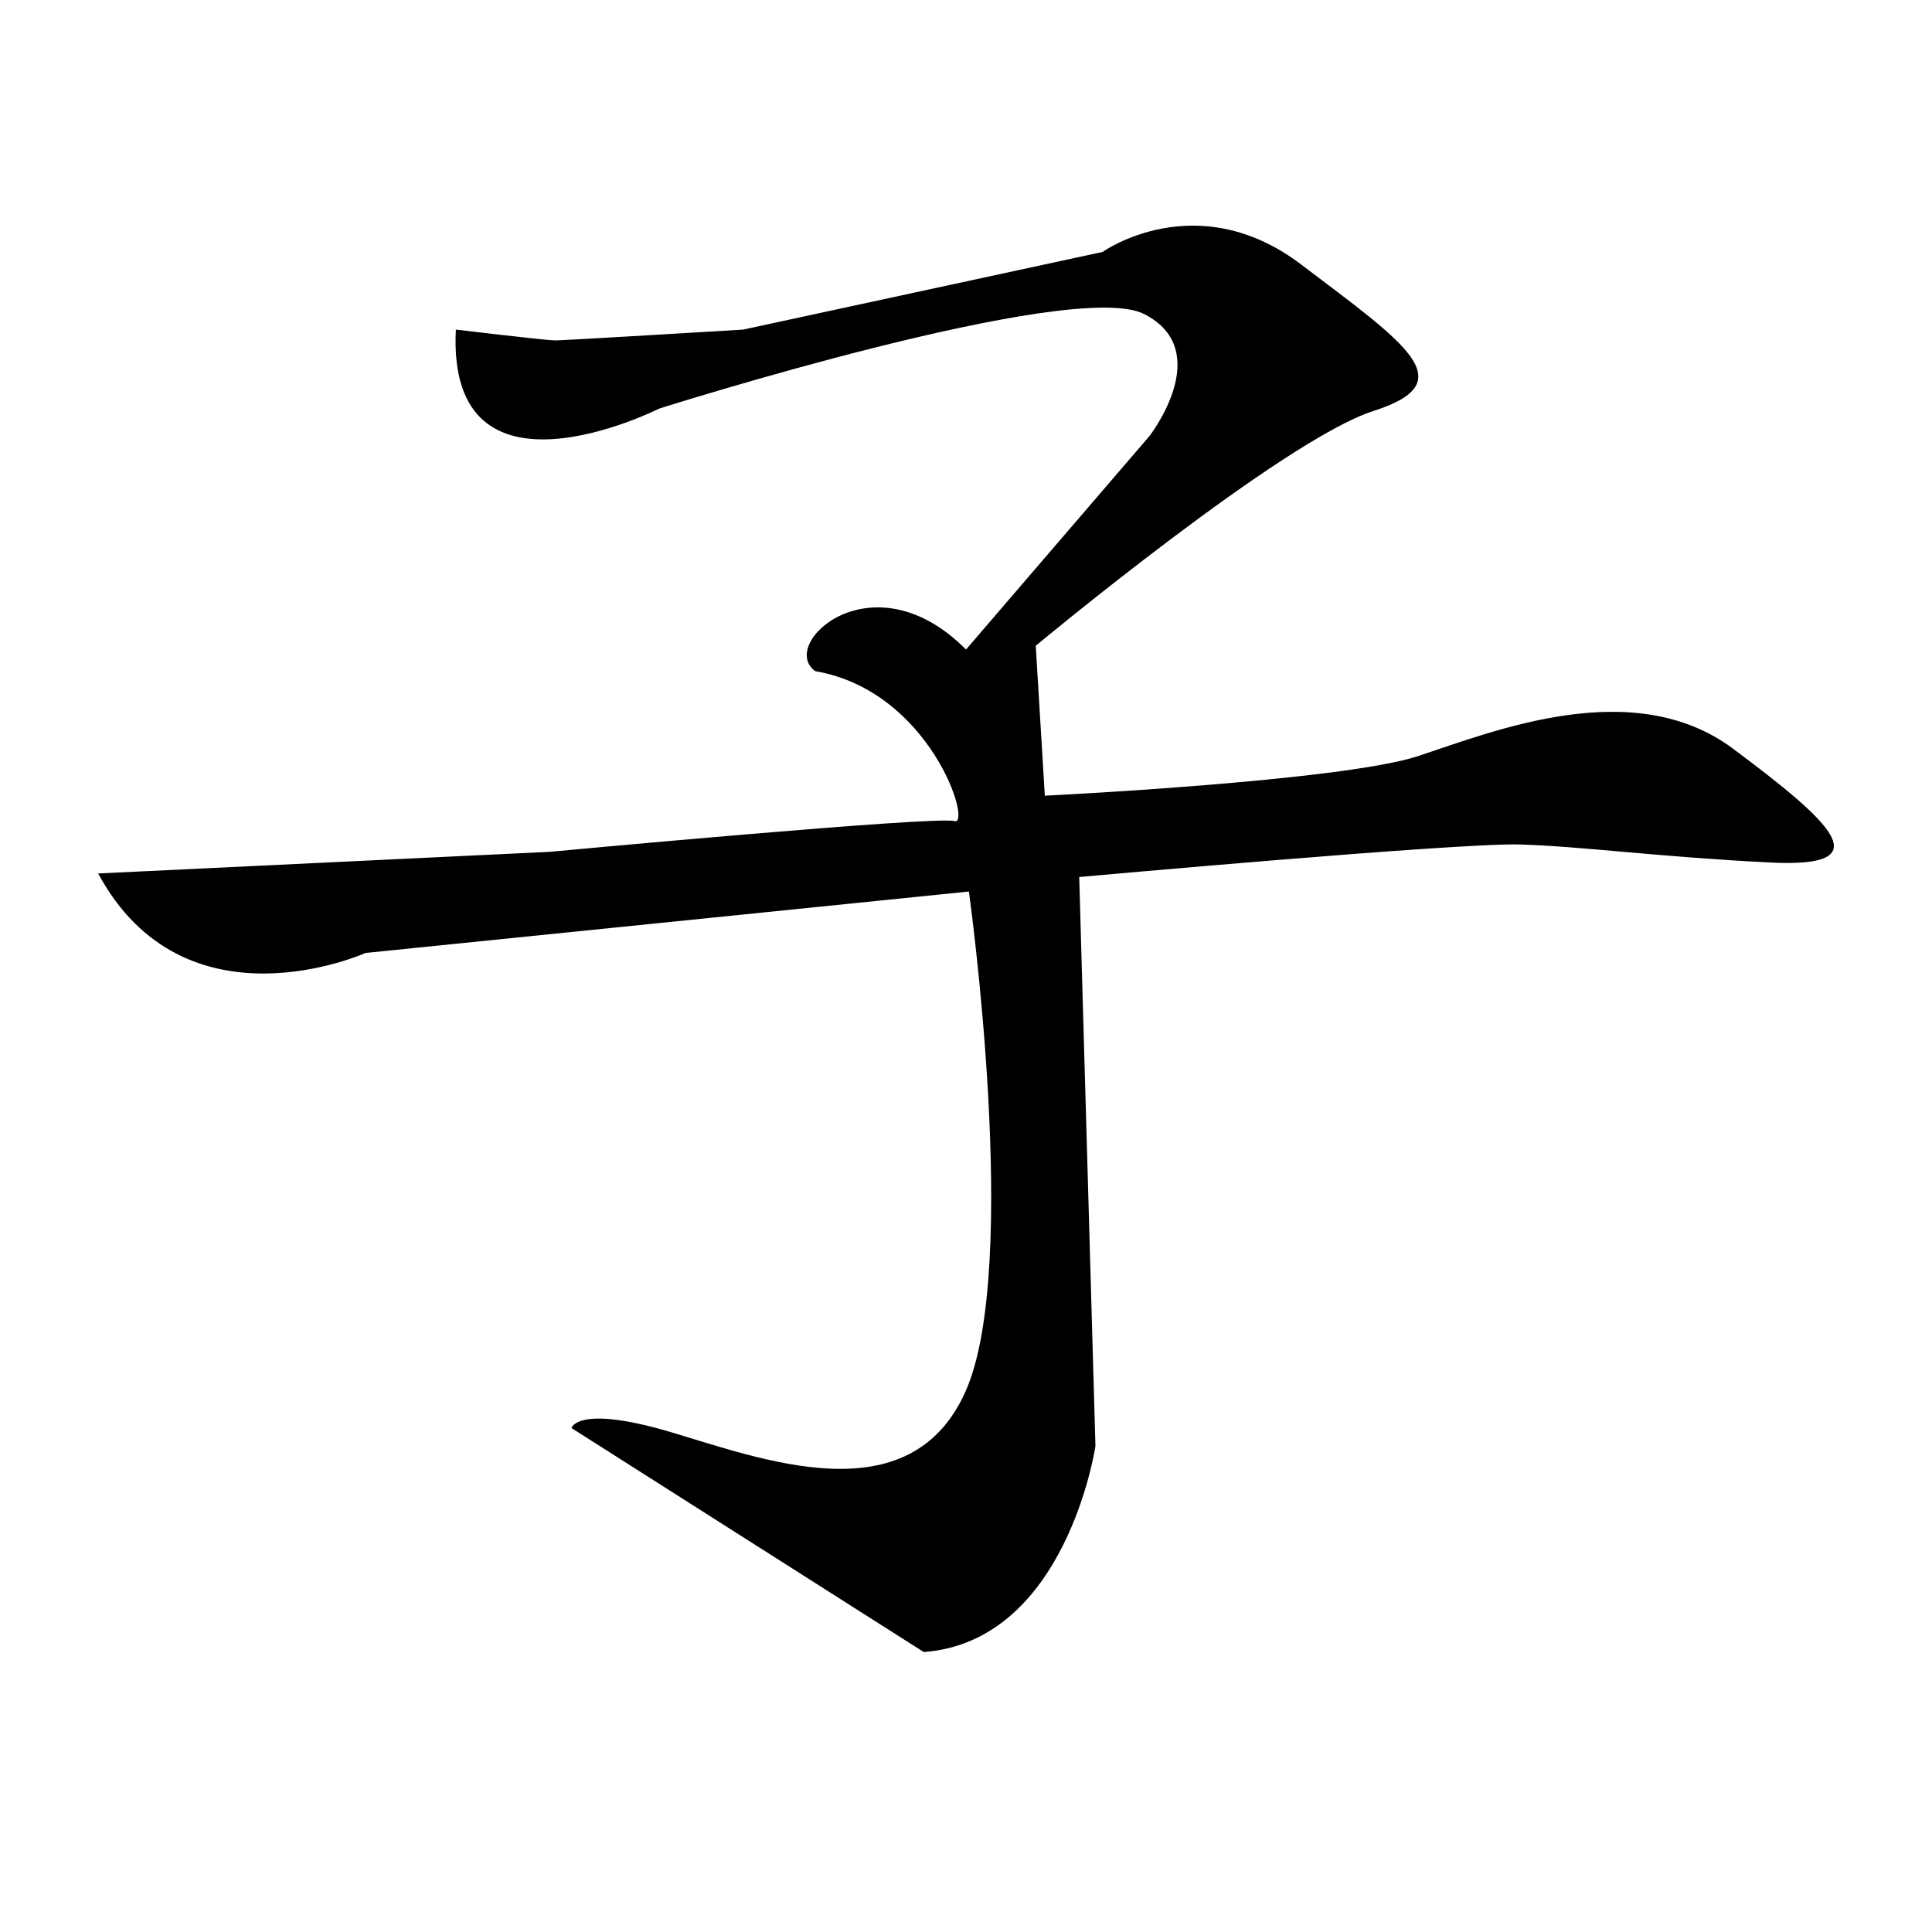 <?xml version="1.0" encoding="utf-8"?>
<!-- Generator: Adobe Illustrator 23.0.1, SVG Export Plug-In . SVG Version: 6.00 Build 0)  -->
<svg version="1.1" id="Layer_1" xmlns="http://www.w3.org/2000/svg" xmlns:xlink="http://www.w3.org/1999/xlink" x="0px" y="0px"
	 viewBox="0 0 200 200" style="enable-background:new 0 0 200 200;" xml:space="preserve">
<path d="M47.19,34.12c0,0,9.35,1.12,10.29,1.12c0.94,0,19.45-1.12,19.45-1.12l37.21-8.04c0,0,9.72-6.92,20.57,1.31
	s16.83,12.16,7.48,15.15c-9.35,2.99-34.97,24.31-34.97,24.31l0.94,15.52c0,0,30.77-1.5,38.67-4.11s22.3-8.42,32.58-0.75
	s15.33,12.34,3.93,11.78s-19.64-1.68-25.99-1.87c-6.36-0.19-45.63,3.37-45.63,3.37l1.68,58.91c0,0-2.99,20.2-17.77,21.32
	l-36.47-23.19c0,0,0.56-2.43,10.1,0.37c9.54,2.81,24.87,8.79,30.67-4.11s0.37-51.8,0.37-51.8l-62.46,6.36c0,0-18.7,8.42-27.68-8.23
	l46.75-2.24c0,0,40.02-3.74,41.89-3.18c1.87,0.56-2.43-13.46-14.4-15.52c-3.93-2.79,5.95-11.97,15.6-2.24l19-22.11
	c0,0,6.87-8.84-0.56-12.62S68.23,42.3,68.23,42.3S46.21,53.42,47.19,34.12z"/>
</svg>
